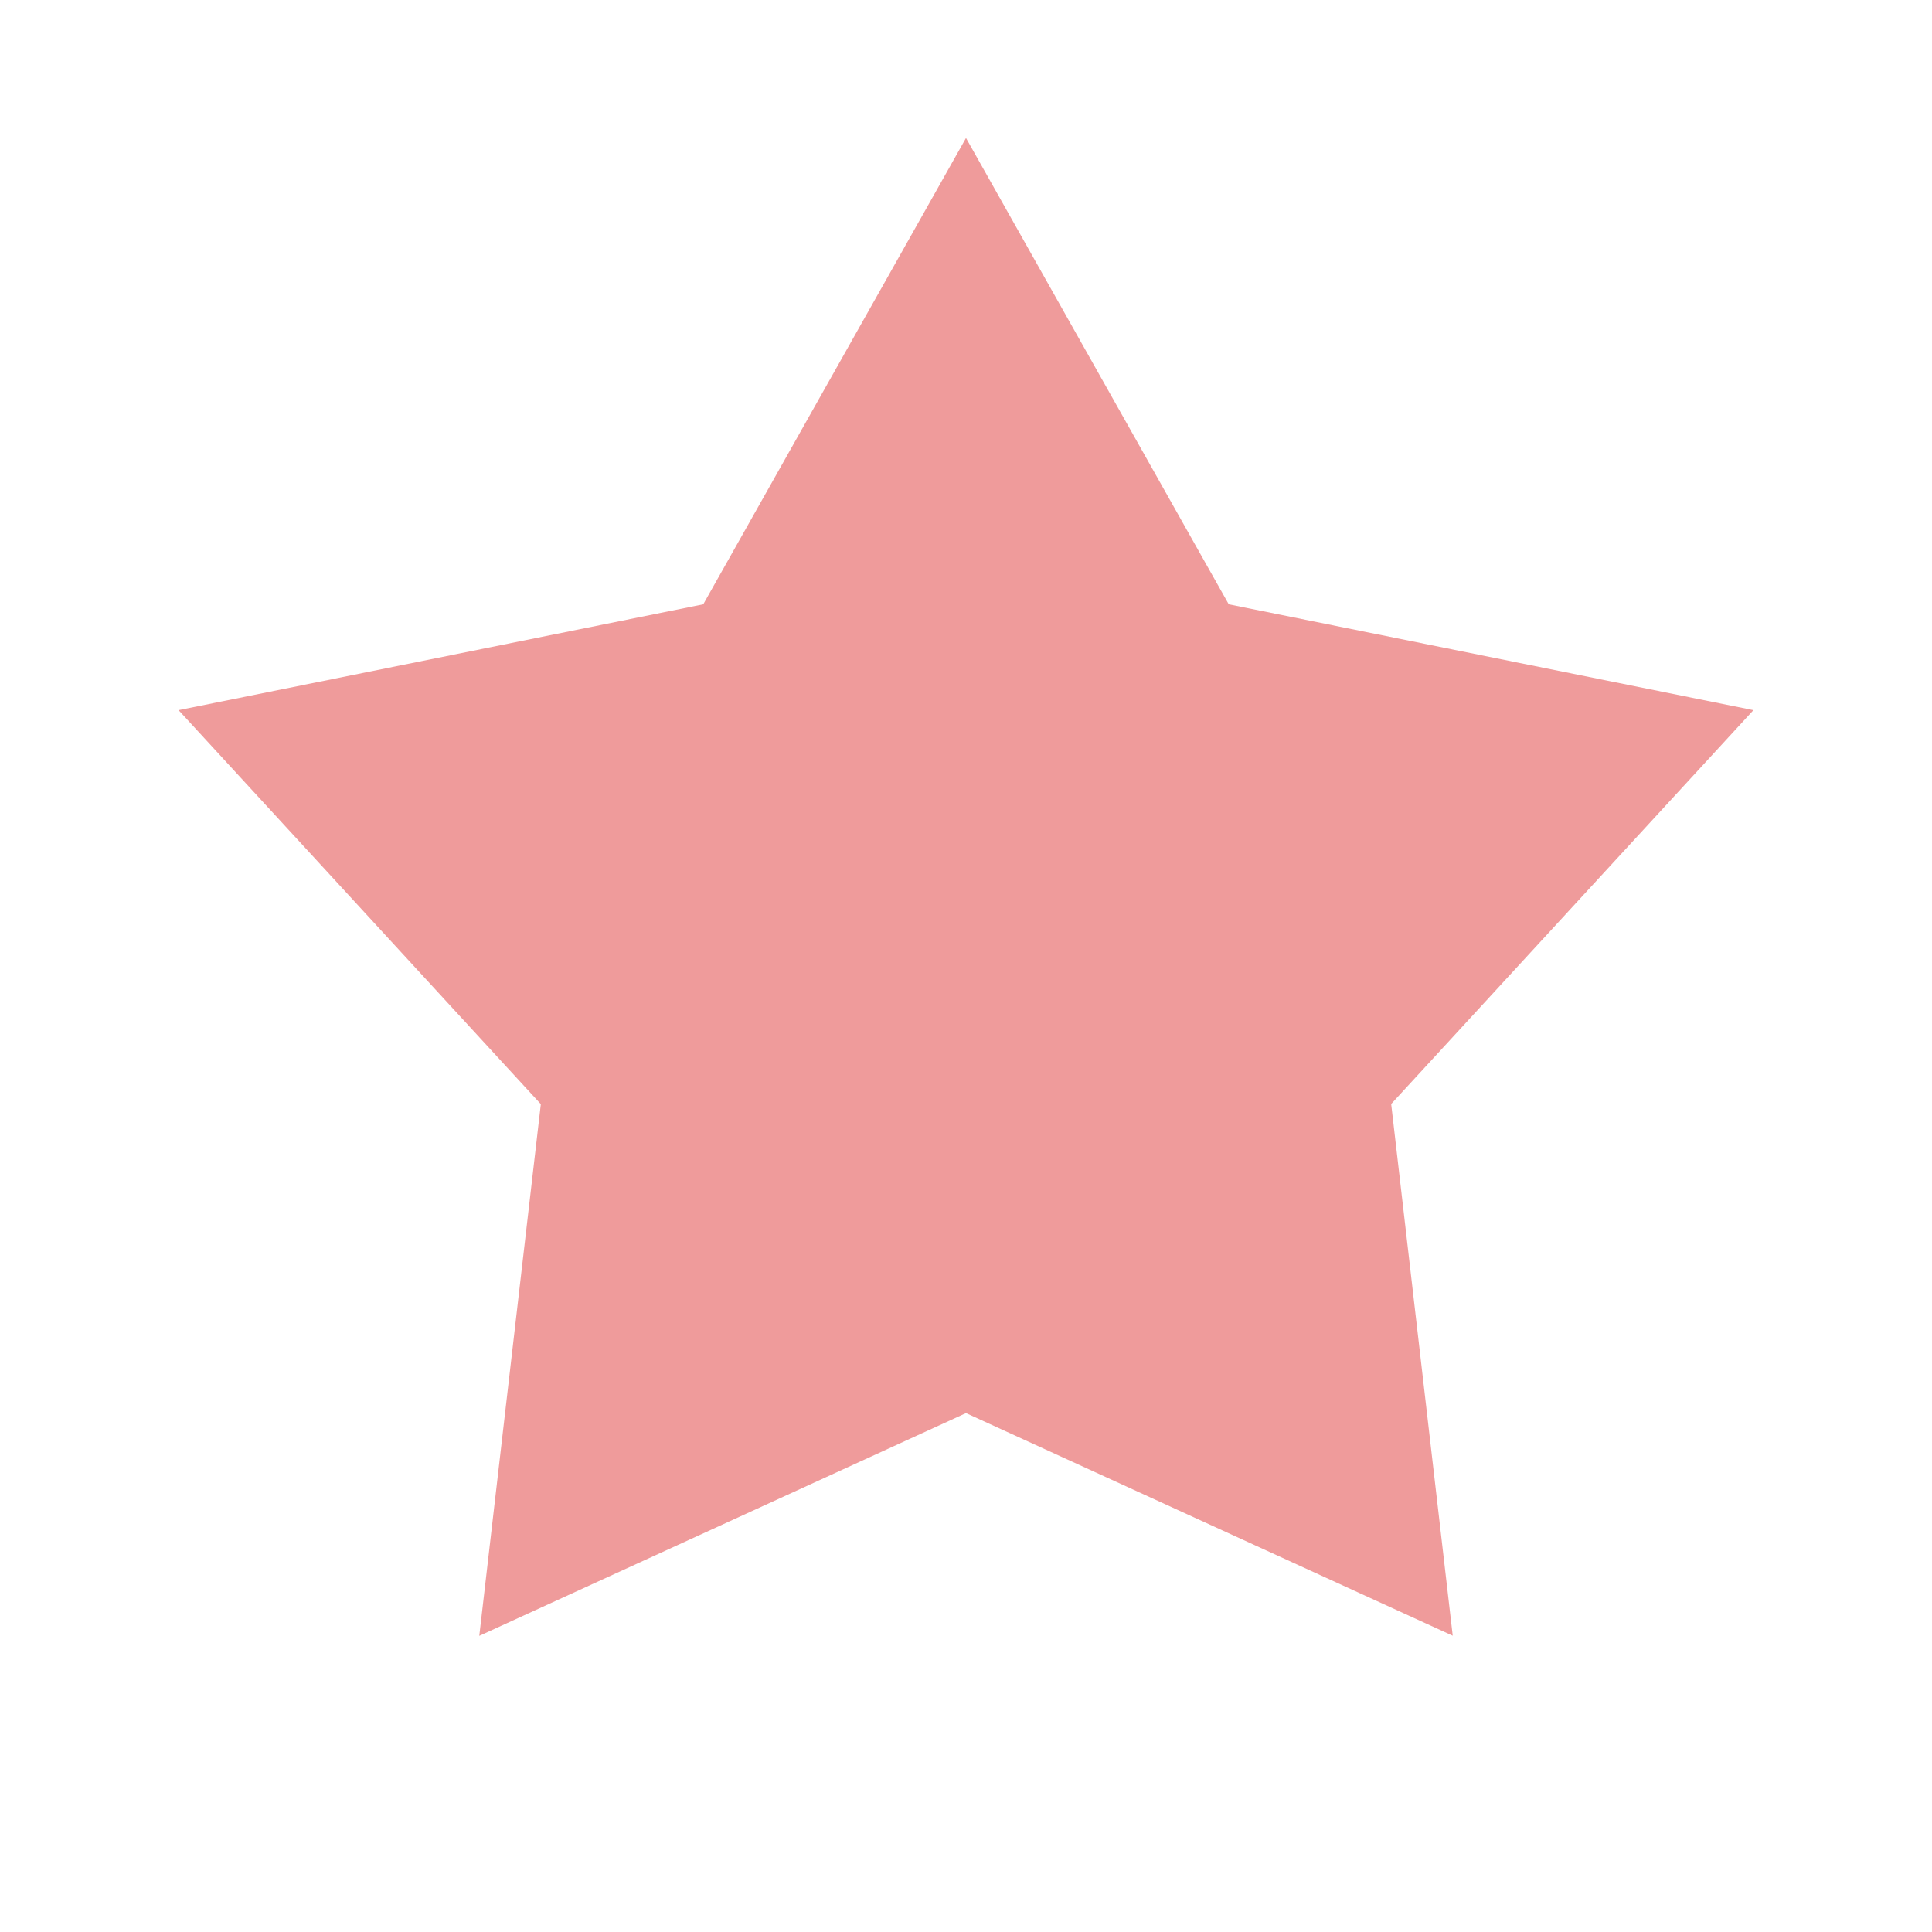 <svg xmlns="http://www.w3.org/2000/svg" fill="none" viewBox="0 0 14 14"><path class="ic_c_wait_for_event" fill="#EF9B9B" d="m7 1 1.904 3.379 3.802.767L10.081 8l.446 3.853L7 10.24l-3.527 1.614.446-3.853-2.625-2.855 3.802-.767L7 1Z"/></svg>